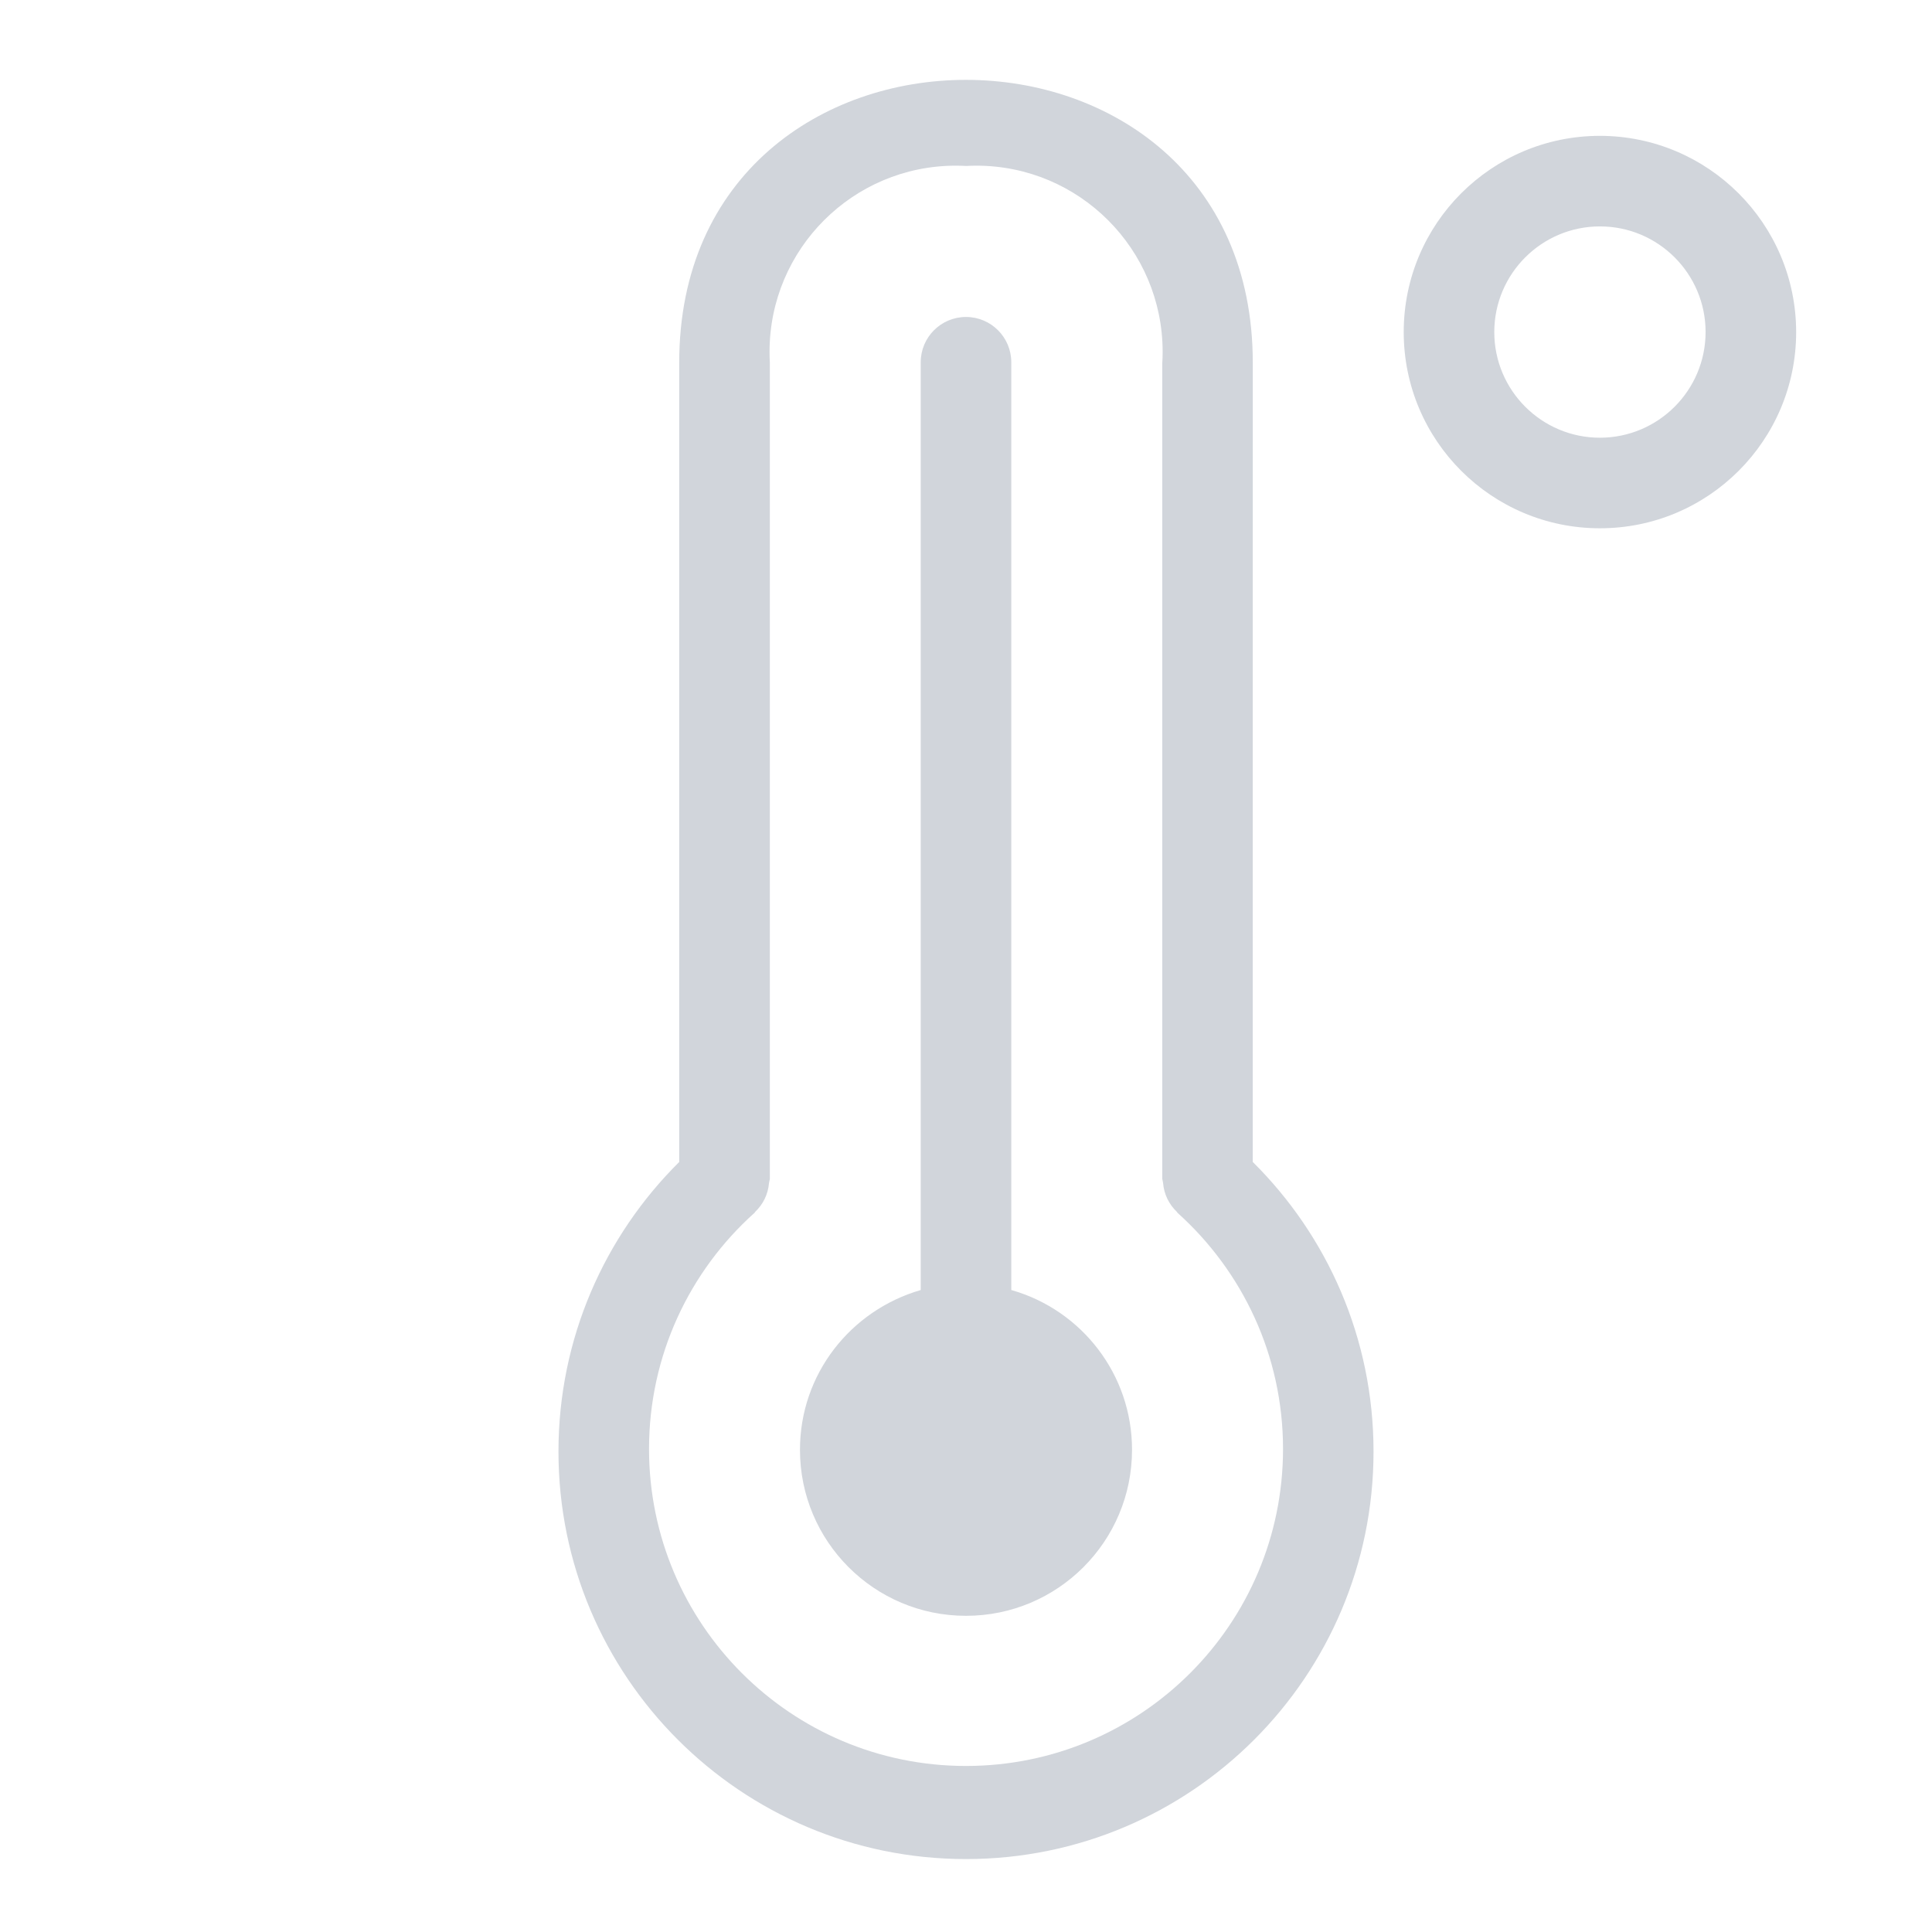 <!DOCTYPE svg PUBLIC "-//W3C//DTD SVG 1.1//EN" "http://www.w3.org/Graphics/SVG/1.1/DTD/svg11.dtd">
<!-- Uploaded to: SVG Repo, www.svgrepo.com, Transformed by: SVG Repo Mixer Tools -->
<svg fill="#d1d5db" width="800px" height="800px" viewBox="0 0 32 32" version="1.1" xmlns="http://www.w3.org/2000/svg">
<g id="SVGRepo_bgCarrier" stroke-width="0"/>
<g id="SVGRepo_tracerCarrier" stroke-linecap="round" stroke-linejoin="round"/>
<g id="SVGRepo_iconCarrier"> <title>temperature-high</title> <path d="M20.75 6.008c0-6.246-9.501-6.248-9.5 0v13.238c-1.235 1.224-2 2.921-2 4.796 0 3.728 3.022 6.75 6.75 6.75s6.75-3.022 6.75-6.75c0-1.875-0.765-3.572-2-4.796l-0.001-0zM16 29.25c-2.9-0-5.25-2.351-5.25-5.251 0-1.553 0.674-2.948 1.745-3.909l0.005-0.004 0.006-0.012c0.13-0.122 0.215-0.29 0.231-0.477l0-0.003c0.001-0.014 0.007-0.024 0.008-0.038l0.006-0.029v-13.52c-0.003-0.053-0.005-0.115-0.005-0.178 0-1.704 1.381-3.085 3.085-3.085 0.060 0 0.12 0.002 0.179 0.005l-0.008-0c0.051-0.003 0.11-0.005 0.17-0.005 1.704 0 3.085 1.381 3.085 3.085 0 0.063-0.002 0.125-0.006 0.186l0-0.008v13.52l0.006 0.029 0.007 0.036c0.015 0.191 0.101 0.36 0.231 0.482l0 0 0.006 0.012c1.076 0.966 1.75 2.361 1.75 3.913 0 2.9-2.35 5.25-5.25 5.251h-0zM16.75 21.367v-15.367c0-0.414-0.336-0.75-0.75-0.75s-0.75 0.336-0.75 0.75v0 15.367c-1.164 0.338-2 1.394-2 2.646 0 1.519 1.231 2.75 2.75 2.75s2.75-1.231 2.75-2.75c0-1.252-0.836-2.308-1.981-2.641l-0.019-0.005zM26.5 2.25c-1.795 0-3.25 1.455-3.25 3.25s1.455 3.25 3.25 3.25c1.795 0 3.25-1.455 3.25-3.25v0c-0.002-1.794-1.456-3.248-3.25-3.25h-0zM26.5 7.25c-0.966 0-1.75-0.784-1.75-1.75s0.784-1.75 1.75-1.75c0.966 0 1.75 0.784 1.75 1.75v0c-0.001 0.966-0.784 1.749-1.75 1.75h-0z"/> </g>
</svg>
